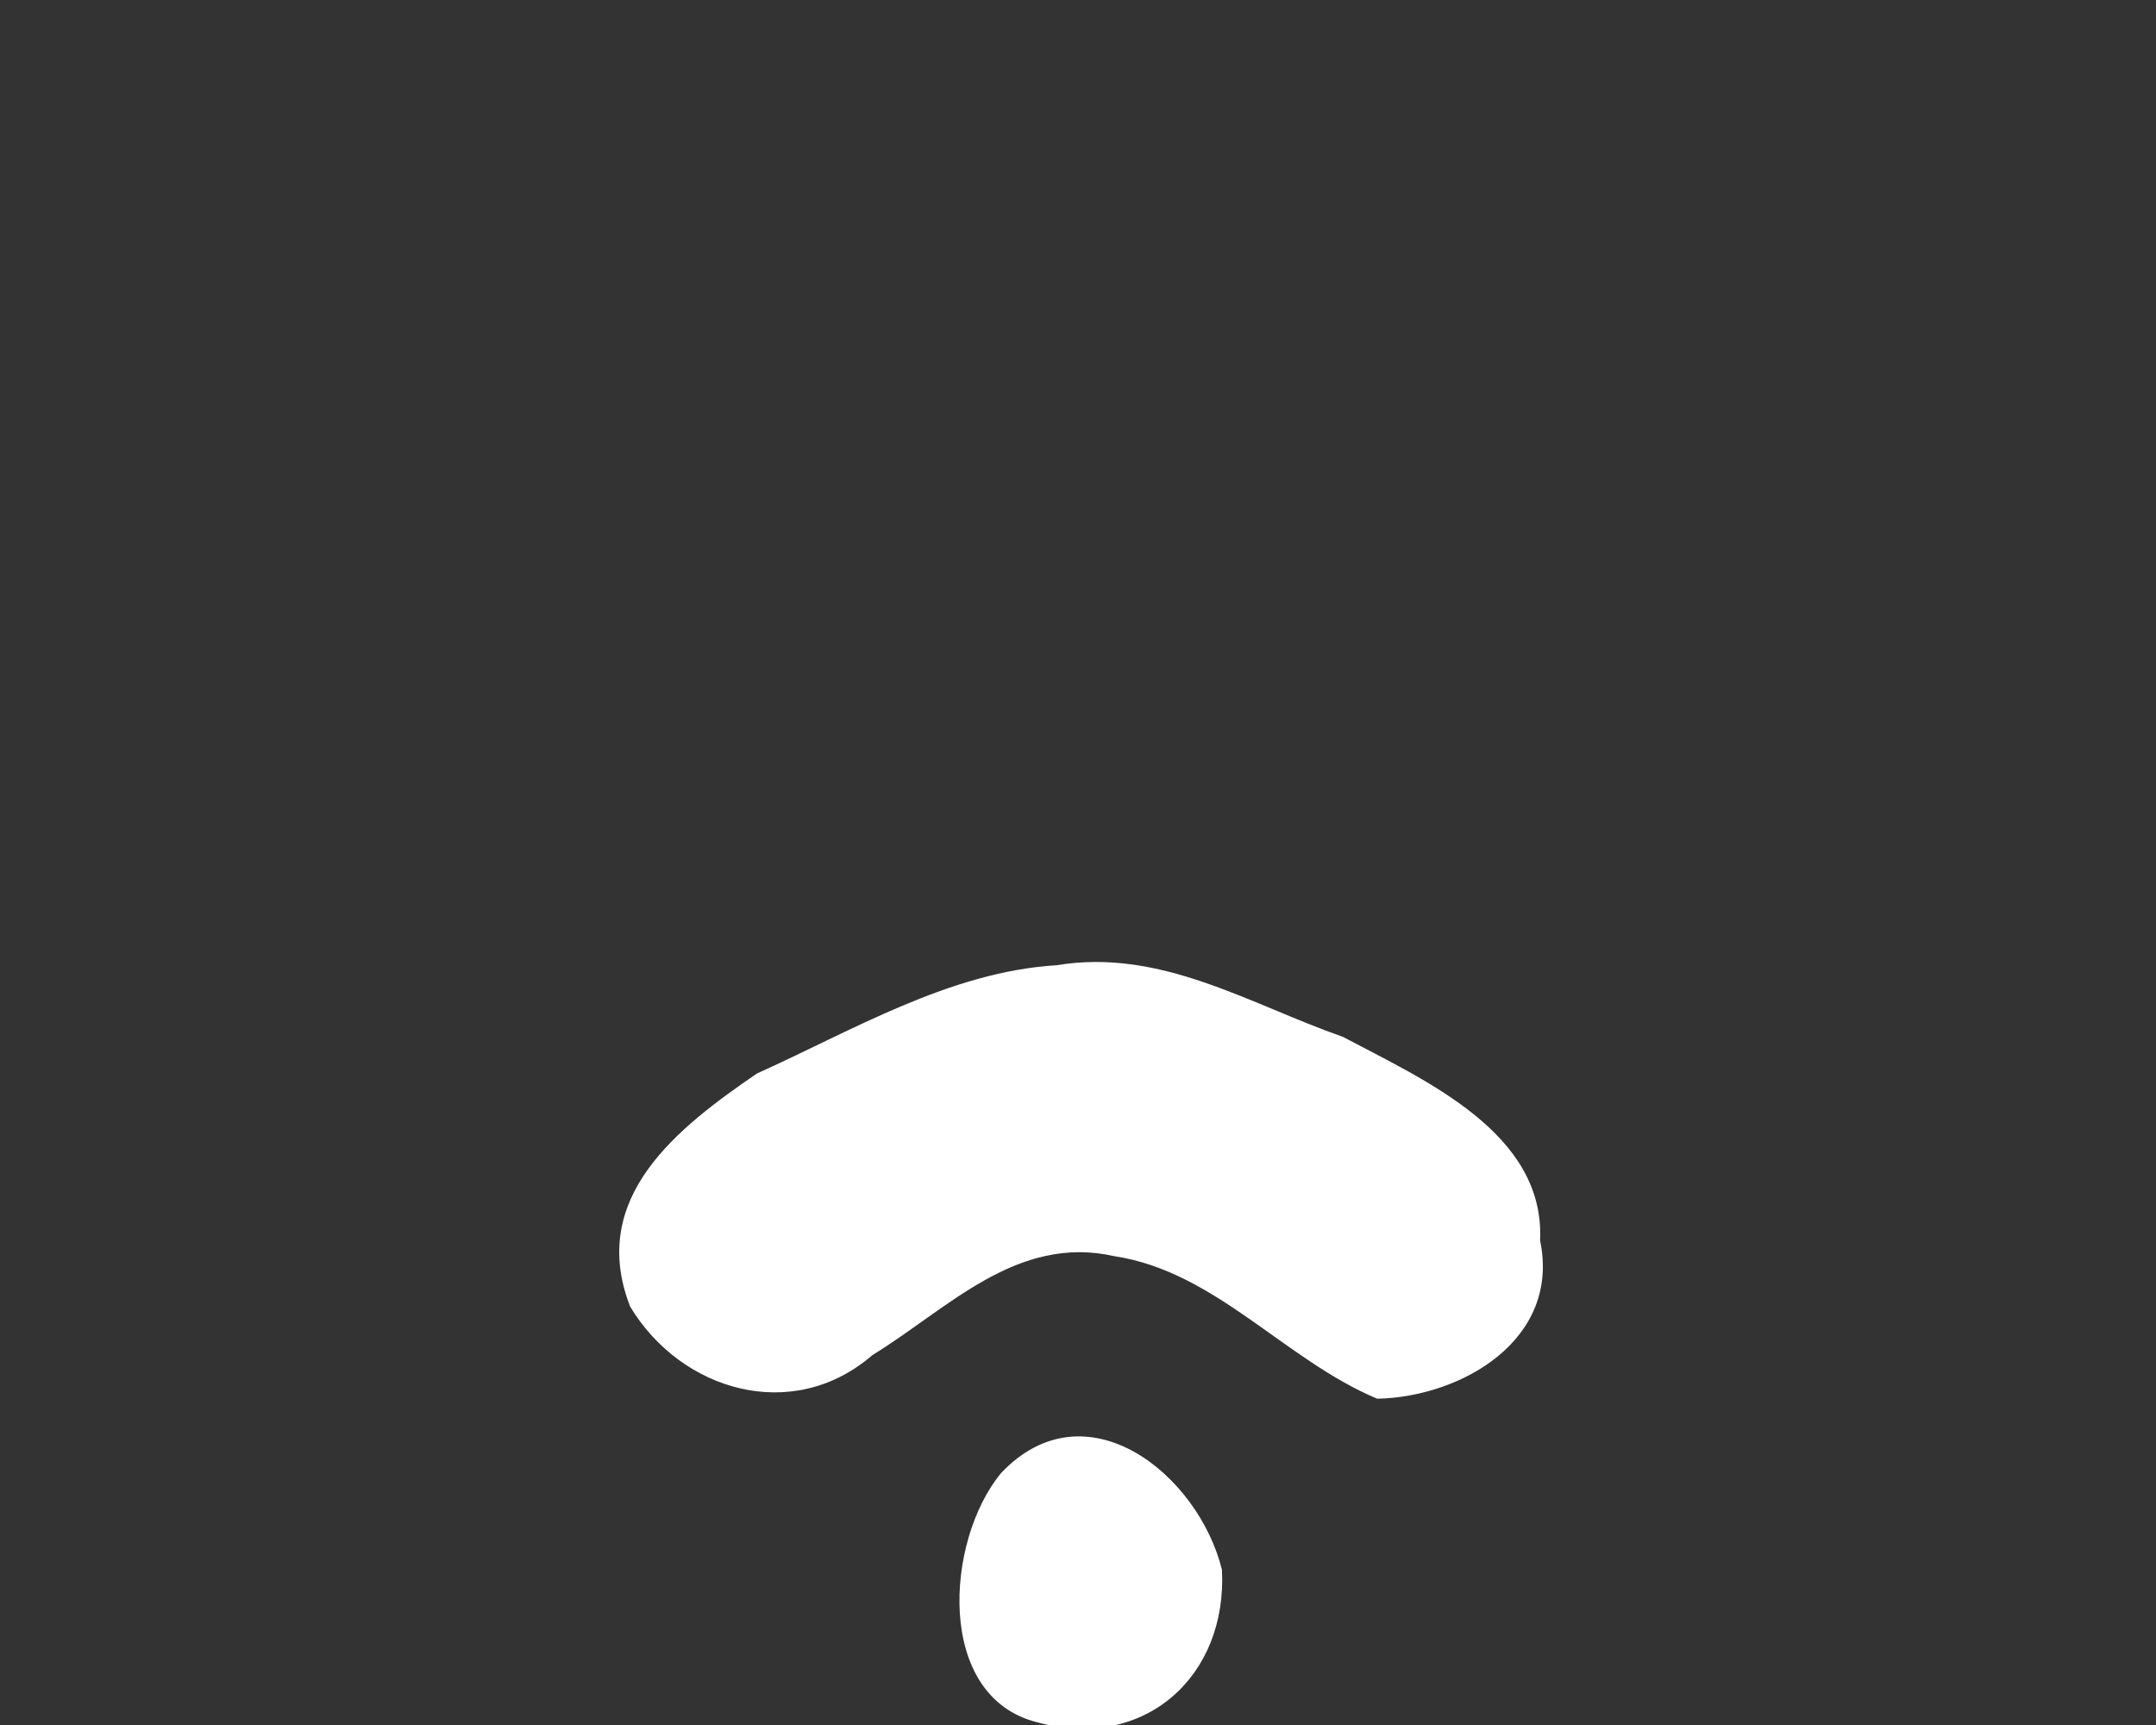 <?xml version="1.0" encoding="UTF-8" standalone="no"?>
<!-- Created with Inkscape (http://www.inkscape.org/) -->

<svg
   xmlns:dc="http://purl.org/dc/elements/1.1/"
   xmlns:cc="http://creativecommons.org/ns#"
   xmlns:rdf="http://www.w3.org/1999/02/22-rdf-syntax-ns#"
   xmlns:svg="http://www.w3.org/2000/svg"
   xmlns="http://www.w3.org/2000/svg"
   xmlns:sodipodi="http://sodipodi.sourceforge.net/DTD/sodipodi-0.dtd"
   xmlns:inkscape="http://www.inkscape.org/namespaces/inkscape"
   version="1.1"
   id="svg52"
   width="25"
   height="20"
   viewBox="0 0 25 20"
   sodipodi:docname="wifiStrength1.svg"
   inkscape:version="0.92.2 5c3e80d, 2017-08-06">
  <rect x="0" y="0" width="25" height="20" fill="#333333" stroke="none"/>
  <defs
     id="defs56" />
  <sodipodi:namedview
     pagecolor="#ffffff"
     bordercolor="#666666"
     borderopacity="1"
     objecttolerance="10"
     gridtolerance="10"
     guidetolerance="10"
     inkscape:pageopacity="0"
     inkscape:pageshadow="2"
     inkscape:window-width="1918"
     inkscape:window-height="1028"
     id="namedview54"
     showgrid="false"
     inkscape:pagecheckerboard="true"
     inkscape:zoom="8.6599296"
     inkscape:cx="-31.157217"
     inkscape:cy="23.741084"
     inkscape:window-x="0"
     inkscape:window-y="0"
     inkscape:window-maximized="1"
     inkscape:current-layer="svg52" />
  <g
     id="g12">
    <path
       inkscape:connector-curvature="0"
       id="path62"
       d="m 12.029,19.969 c -1.187,-0.294 -1.07,-2.105 -0.421,-2.89 0.983,-1.037 2.288,0.013 2.561,1.121 0.065,1.234 -0.895,2.108 -2.14,1.769 z m 3.94,-3.752 c -1.076,-0.453 -1.875,-1.474 -3.044,-1.652 -1.137,-0.258 -1.937,0.613 -2.81,1.147 C 9.192,16.511 7.896,16.129 7.307,15.149 6.813,13.881 7.861,13.074 8.776,12.447 9.885,11.948 11.014,11.266 12.253,11.191 c 1.207,-0.201 2.232,0.45 3.32,0.831 0.938,0.499 2.344,1.108 2.285,2.359 0.241,1.151 -0.91,1.816 -1.889,1.836 z"
       style="fill:#ffffff;stroke-width:0.054"
       sodipodi:nodetypes="ccccccccccccc" />
    <rect
       y="0.023"
       x="-0.115"
       height="20"
       width="25"
       id="rect8"
       style="opacity:1;fill:none;fill-opacity:1" />
  </g>
</svg>
